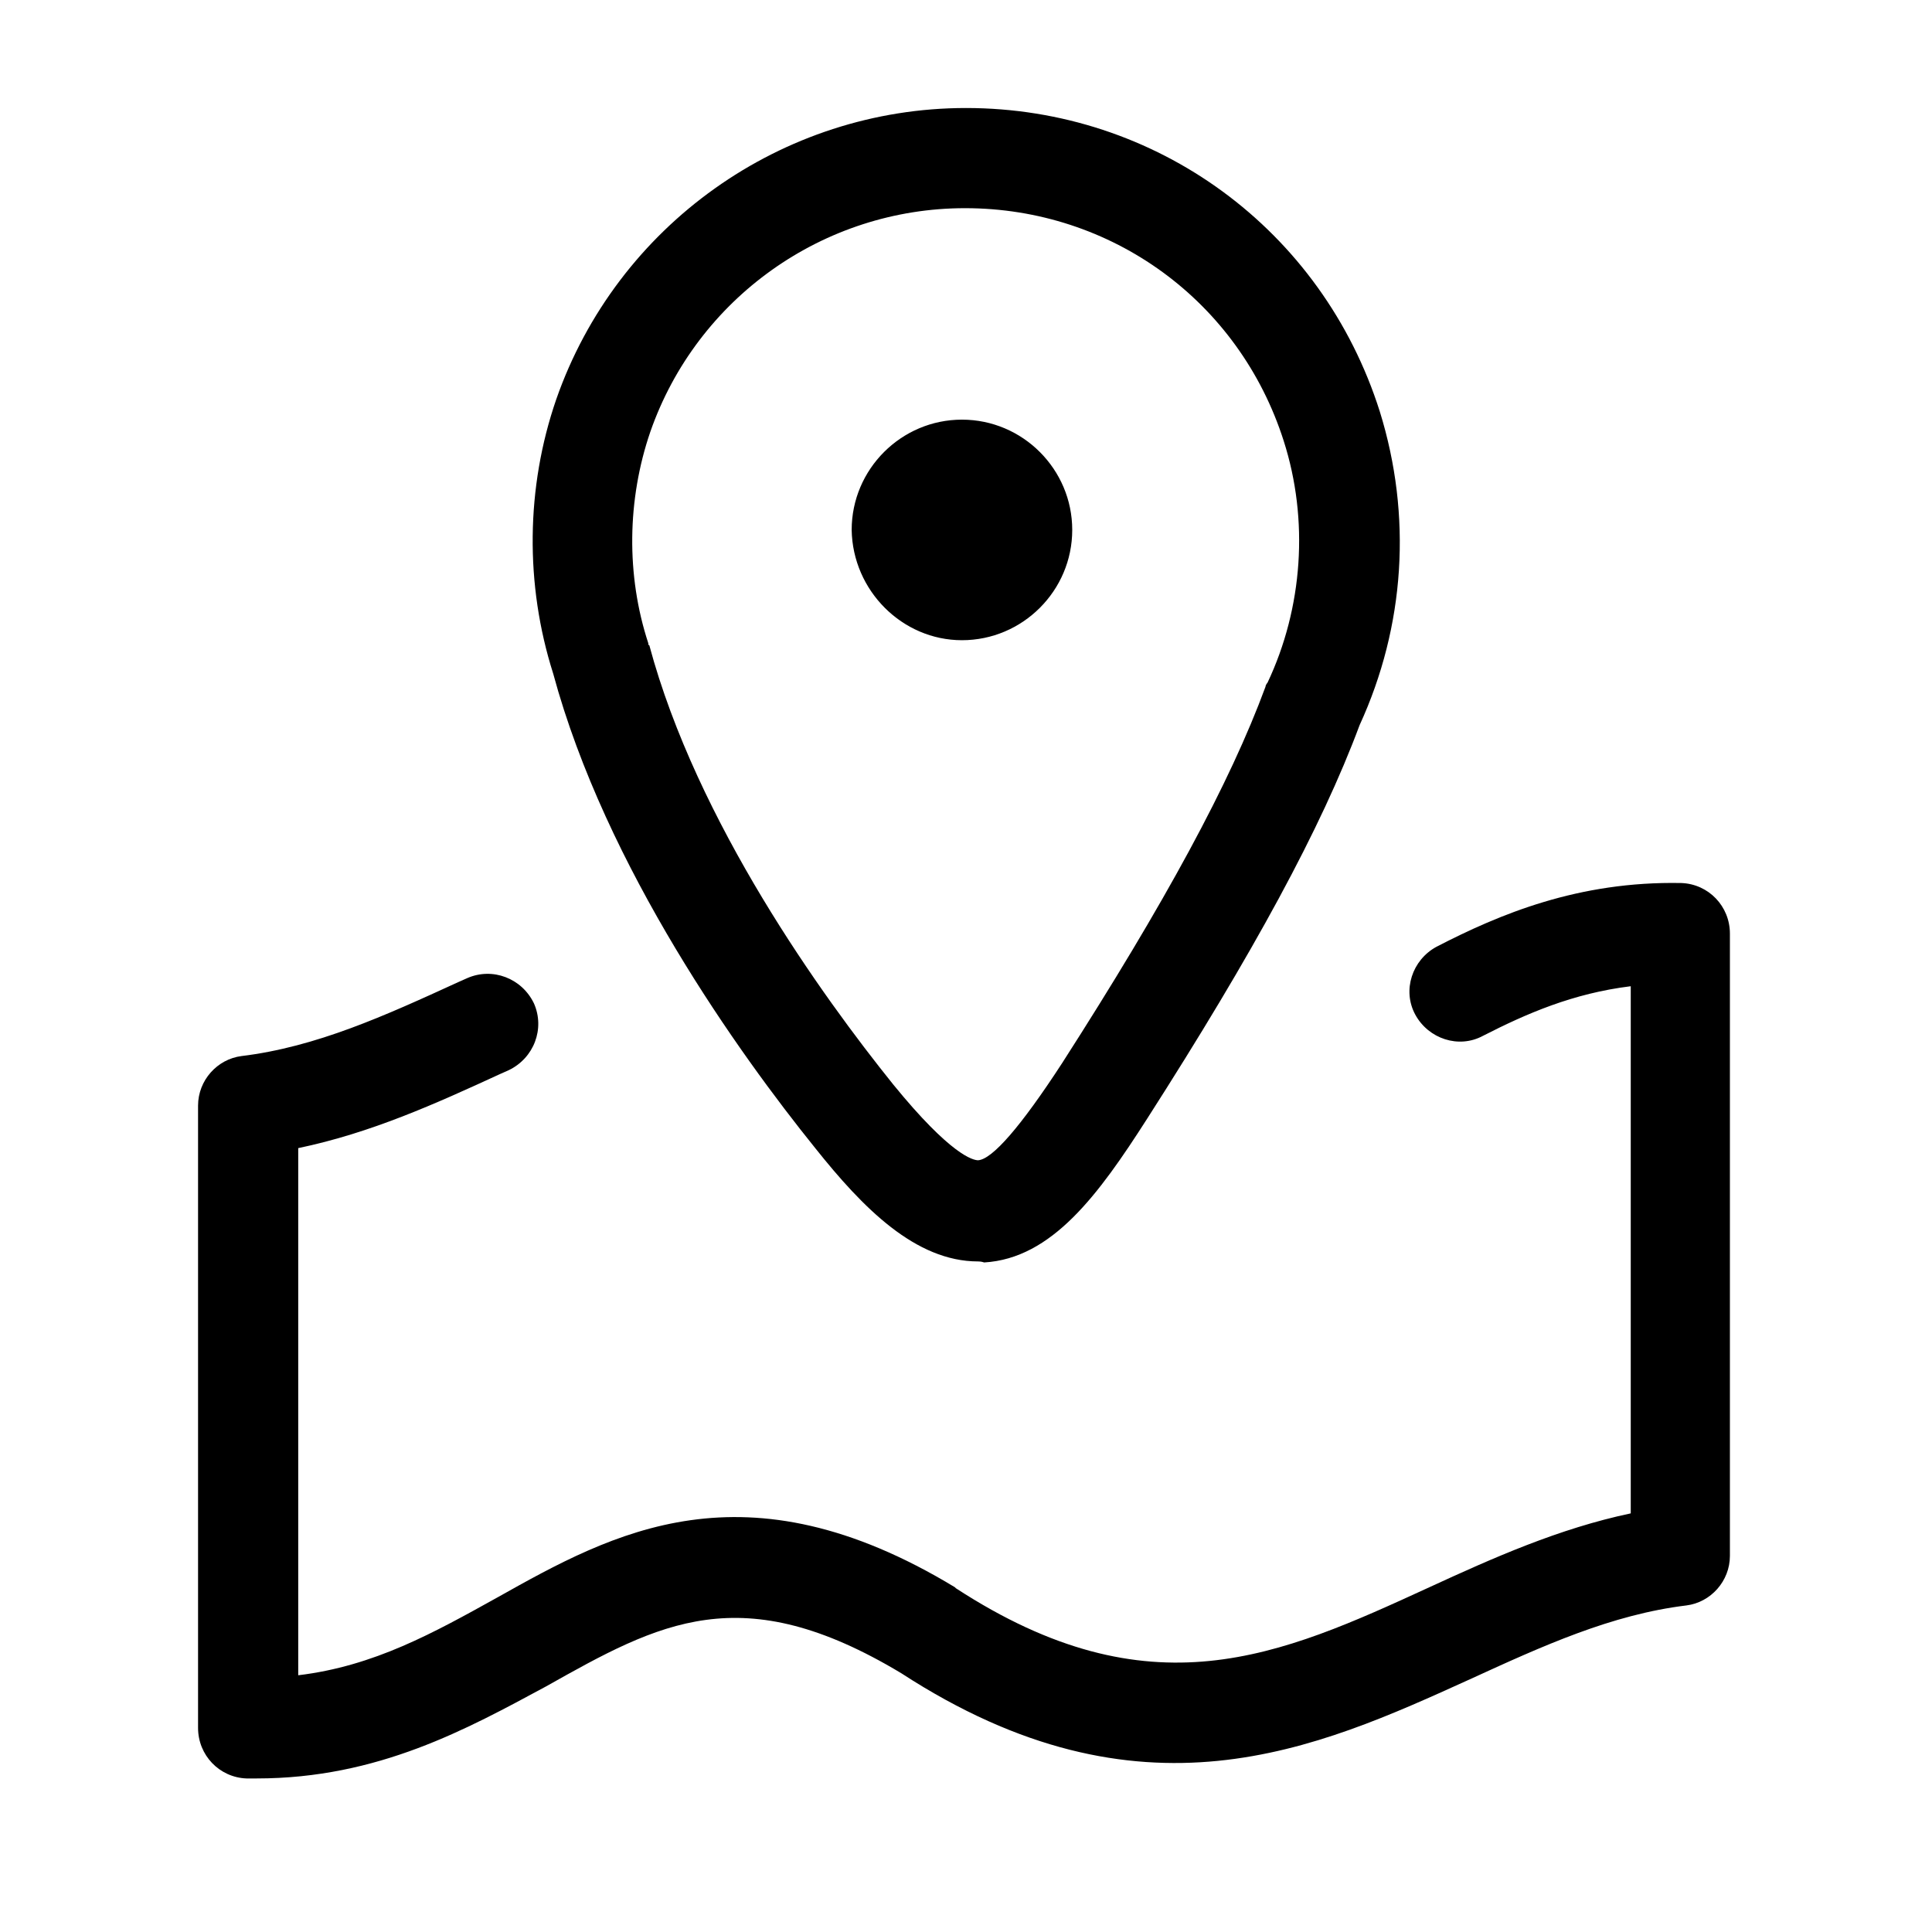 <?xml version="1.0" standalone="no"?><!DOCTYPE svg PUBLIC "-//W3C//DTD SVG 1.1//EN" "http://www.w3.org/Graphics/SVG/1.1/DTD/svg11.dtd"><svg class="icon" width="200px" height="200.00px" viewBox="0 0 1024 1024" version="1.1" xmlns="http://www.w3.org/2000/svg"><path fill="#000000" d="M518.434 668.59c-33.248 0-61.134-28.421-86.339-60.062-40.22-49.872-111.006-148.545-138.894-251.508-15.015-47.189-14.478-98.672 1.609-145.327 32.174-92.238 119.587-154.447 217.187-154.447 100.817 0 188.765 64.353 219.33 160.88 17.163 55.235 13.405 113.689-10.724 166.241-20.378 54.7-56.308 120.659-112.617 208.608-25.741 40.22-50.41 74.004-86.339 76.149-1.609-0.535-2.681-0.535-3.219-0.535zM511.465 110.337c-75.077 0-142.109 47.728-166.779 118.514-12.333 35.93-12.87 76.149-1.074 112.080 0 0.535 0 1.074 0.535 1.074 25.206 93.846 91.7 186.084 129.241 232.74 30.567 37.537 42.365 40.22 45.045 40.22 7.51-0.535 22.523-17.696 44.511-51.483 54.7-85.266 89.019-148.545 107.79-199.489 0-0.535 0.535-1.609 1.074-2.145 18.77-39.684 21.987-86.339 8.579-128.167-23.596-74.004-91.165-123.342-168.924-123.342zM509.855 339.323c32.174 0 58.452-26.276 58.452-58.452s-26.276-58.452-58.452-58.452c-32.174 0-58.452 26.276-58.452 58.452 0.535 32.174 26.815 58.452 58.452 58.452zM136.078 942.622c-1.609 0-3.753 0-5.363 0-14.478-0.535-25.741-12.333-25.741-26.815v-329.804c0-13.405 10.189-24.668 23.058-26.276 39.684-4.827 76.149-21.451 114.761-39.147l4.827-2.145c13.405-5.9 28.959 0 35.394 13.405 5.9 13.405 0 28.959-13.405 35.394l-4.827 2.145c-33.786 15.552-68.106 31.105-106.716 39.147v279.395c40.22-4.827 71.86-22.523 105.646-41.294 61.134-34.319 130.847-72.931 242.394-5.363 0 0 0.535 0.535 0.535 0.535 102.962 67.033 171.605 35.93 250.973-0.535 33.786-15.552 68.643-31.105 106.716-39.147v-279.395c-30.567 3.753-55.235 14.478-78.295 26.276-12.87 6.973-28.959 1.609-35.93-11.263-6.973-12.87-1.609-28.959 11.263-35.93 33.248-17.163 75.077-34.858 129.777-33.786 14.478 0.535 25.741 12.333 25.741 26.815v329.804c0 13.405-10.189 24.668-23.058 26.276-39.684 4.827-76.149 21.451-114.761 39.147-81.513 37.003-174.288 79.366-301.381-3.219-84.73-50.947-128.167-26.815-188.23 6.973-41.828 22.523-89.019 48.8-153.372 48.8z" /></svg>